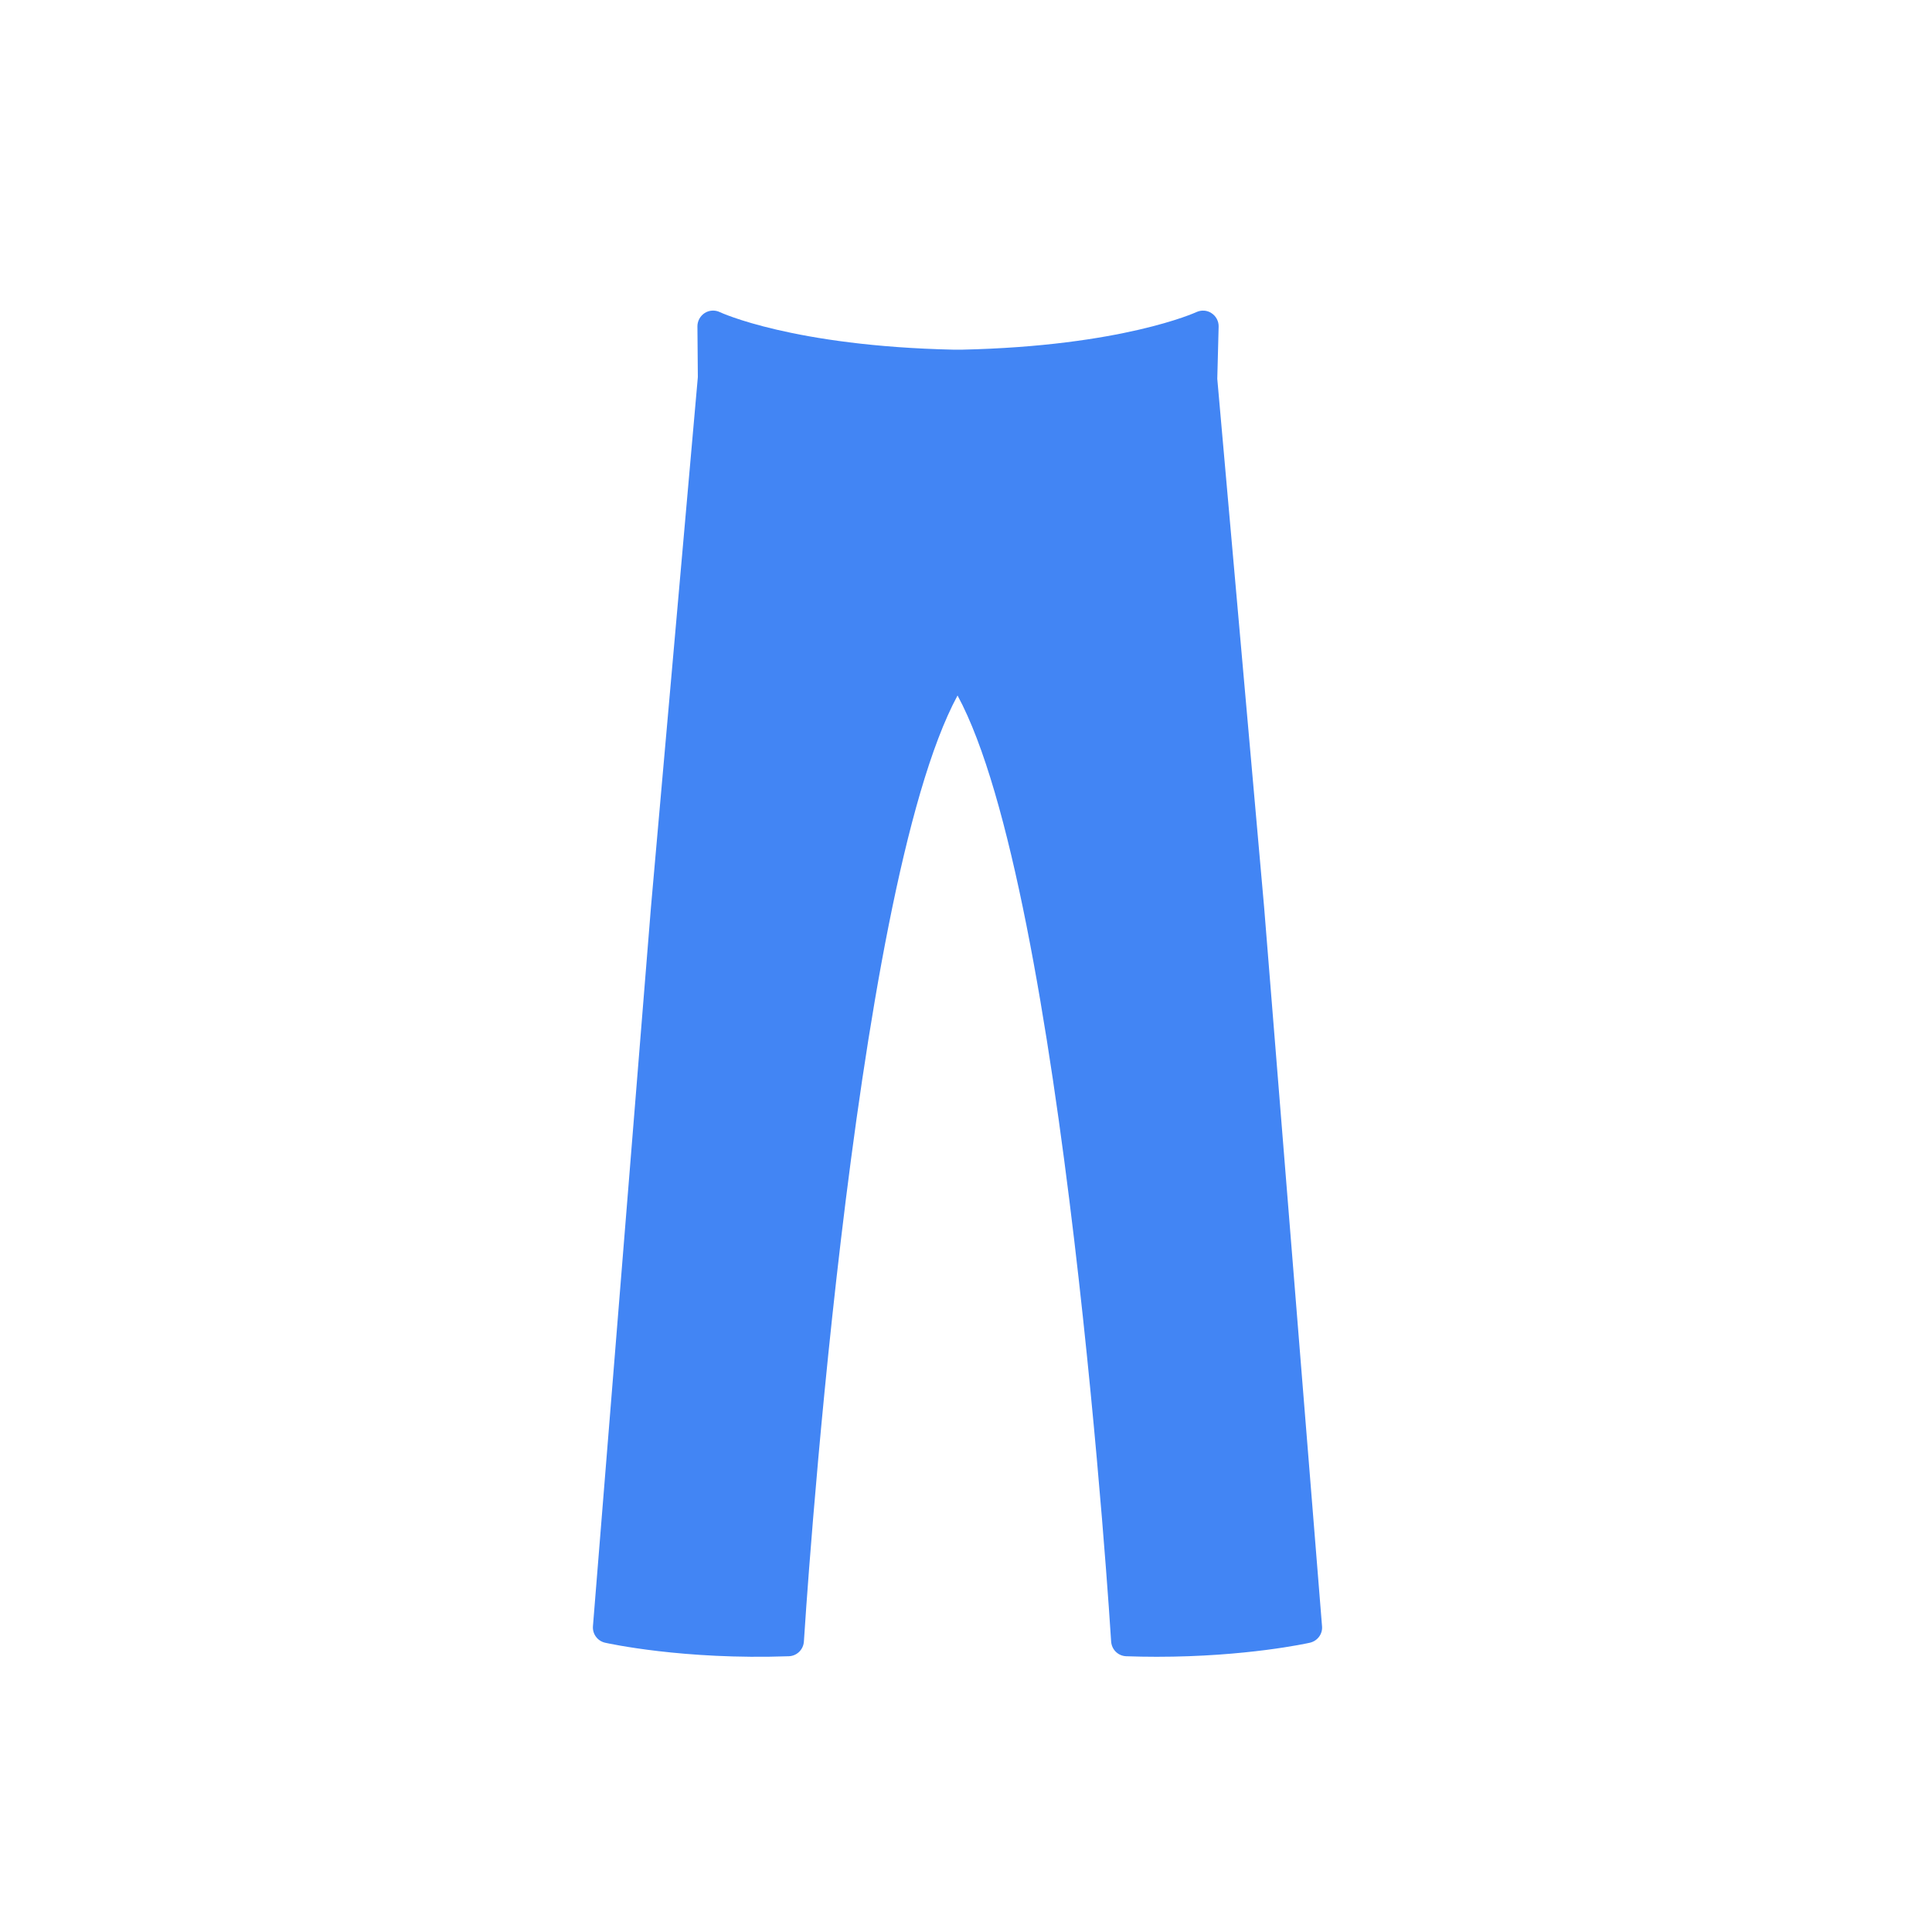 <?xml version="1.0" encoding="utf-8"?>
<!-- Generator: Adobe Illustrator 16.0.0, SVG Export Plug-In . SVG Version: 6.00 Build 0)  -->
<!DOCTYPE svg PUBLIC "-//W3C//DTD SVG 1.1//EN" "http://www.w3.org/Graphics/SVG/1.1/DTD/svg11.dtd">
<svg version="1.1" id="Layer_1" xmlns="http://www.w3.org/2000/svg" xmlns:xlink="http://www.w3.org/1999/xlink" x="0px" y="0px"
	 width="64px" height="64px" viewBox="0 0 64 64" enable-background="new 0 0 64 64" xml:space="preserve">
<path id="Track_Pant" fill="#4285F4" d="M41.875,30.045l-1.551-17.496l0.045-1.73c0.004-0.179-0.086-0.348-0.236-0.445
	c-0.148-0.101-0.34-0.11-0.502-0.035c-0.023,0.011-2.461,1.127-7.761,1.244h-0.285c-5.313-0.117-7.719-1.232-7.74-1.244
	c-0.16-0.076-0.352-0.066-0.502,0.031c-0.148,0.096-0.24,0.262-0.24,0.44l0.014,1.681L21.564,30.05l-1.922,23.821
	c-0.02,0.256,0.15,0.488,0.402,0.546c0.096,0.021,2.586,0.573,6.088,0.448c0.266-0.01,0.48-0.219,0.498-0.486
	c0.016-0.25,1.561-24.814,5.09-31.34c3.529,6.514,5.074,31.09,5.088,31.34c0.019,0.268,0.232,0.477,0.5,0.486
	c0.349,0.012,0.685,0.018,1.008,0.018c2.97,0,4.994-0.447,5.076-0.466c0.252-0.058,0.426-0.29,0.402-0.546L41.875,30.045z"/>
</svg>
